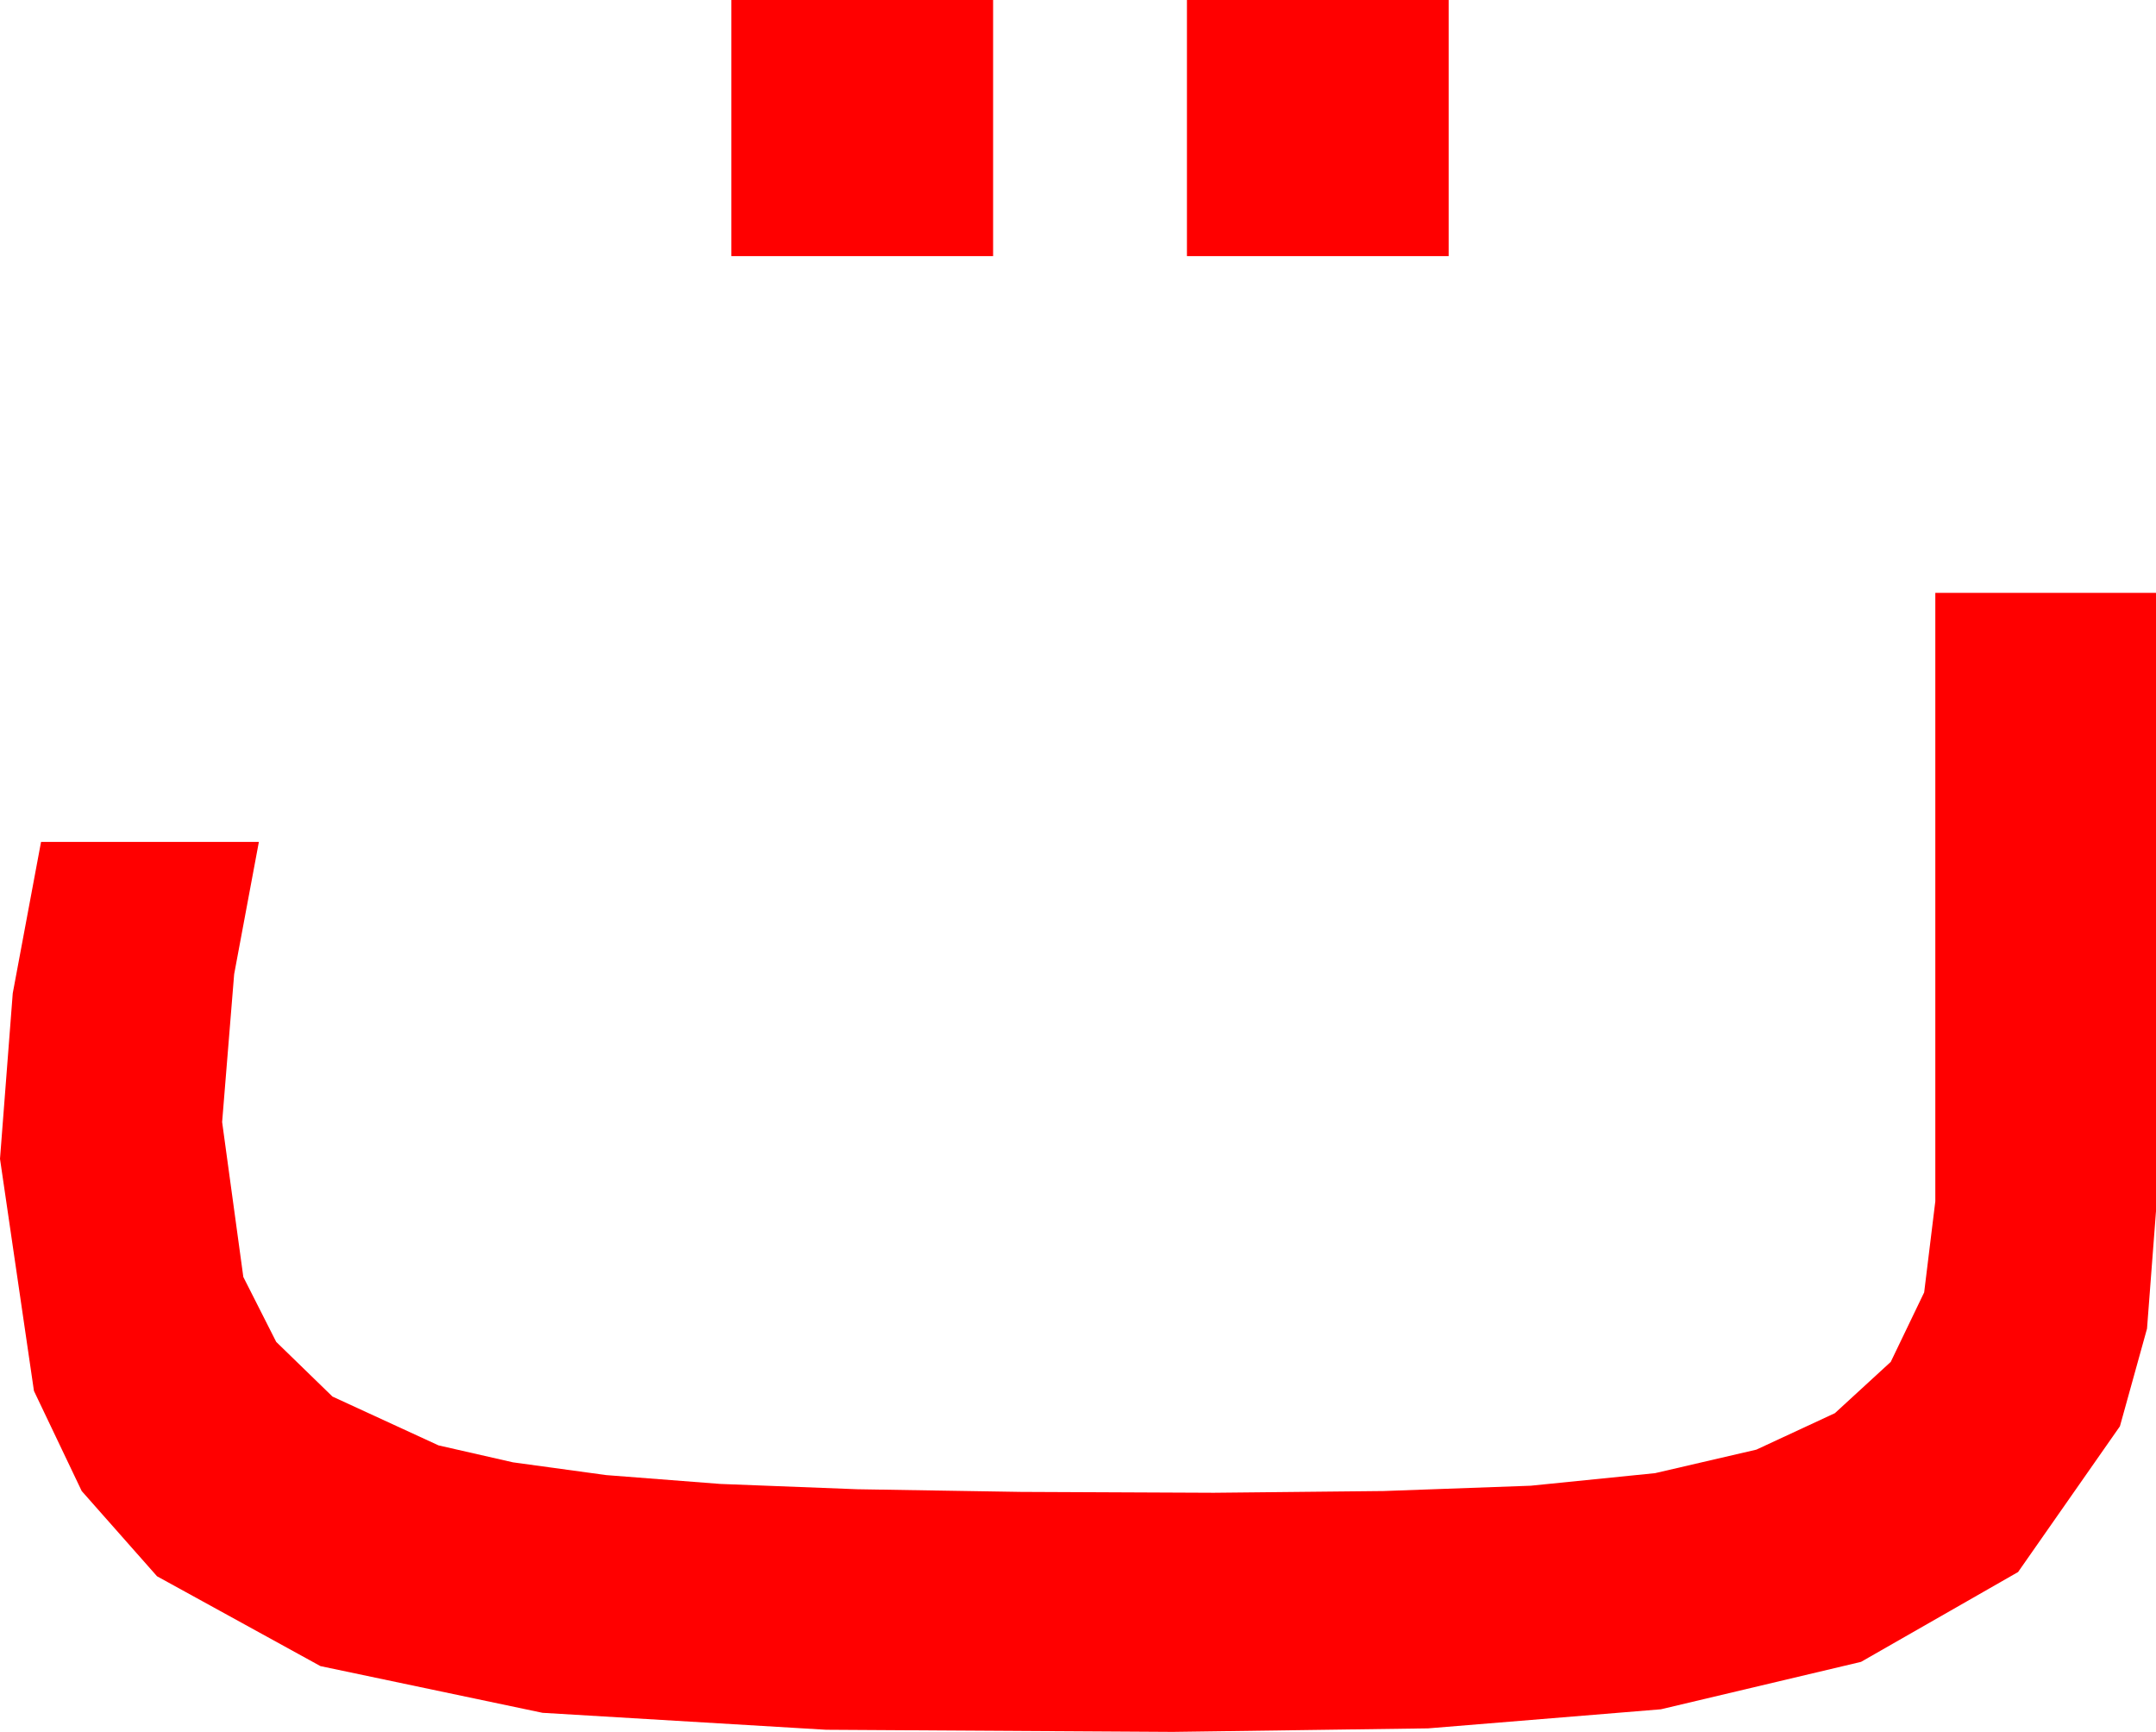 <?xml version="1.0" encoding="utf-8"?>
<!DOCTYPE svg PUBLIC "-//W3C//DTD SVG 1.1//EN" "http://www.w3.org/Graphics/SVG/1.1/DTD/svg11.dtd">
<svg width="44.648" height="35.859" xmlns="http://www.w3.org/2000/svg" xmlns:xlink="http://www.w3.org/1999/xlink" xmlns:xml="http://www.w3.org/XML/1998/namespace" version="1.1">
  <g>
    <g>
      <path style="fill:#FF0000;fill-opacity:1" d="M40.078,12.275L44.648,12.275 44.648,25.078 44.462,27.51 43.901,29.531 41.792,32.549 38.54,34.409 34.395,35.391 29.575,35.786 24.287,35.859 17.109,35.815 11.235,35.464 6.636,34.497 3.252,32.637 1.692,30.872 0.703,28.799 0,23.994 0.264,20.566 0.85,17.432 5.361,17.432 4.849,20.171 4.6,23.232 5.039,26.44 5.72,27.784 6.885,28.916 9.082,29.927 10.624,30.278 12.554,30.542 14.916,30.725 17.754,30.835 21.138,30.89 25.137,30.908 28.652,30.872 31.699,30.762 34.274,30.502 36.372,30.015 37.998,29.26 39.155,28.198 39.847,26.759 40.078,24.873 40.078,12.275z M24.58,0L30,0 30,5.303 24.58,5.303 24.58,0z M15.146,0L20.566,0 20.566,5.303 15.146,5.303 15.146,0z" />
    </g>
  </g>
</svg>